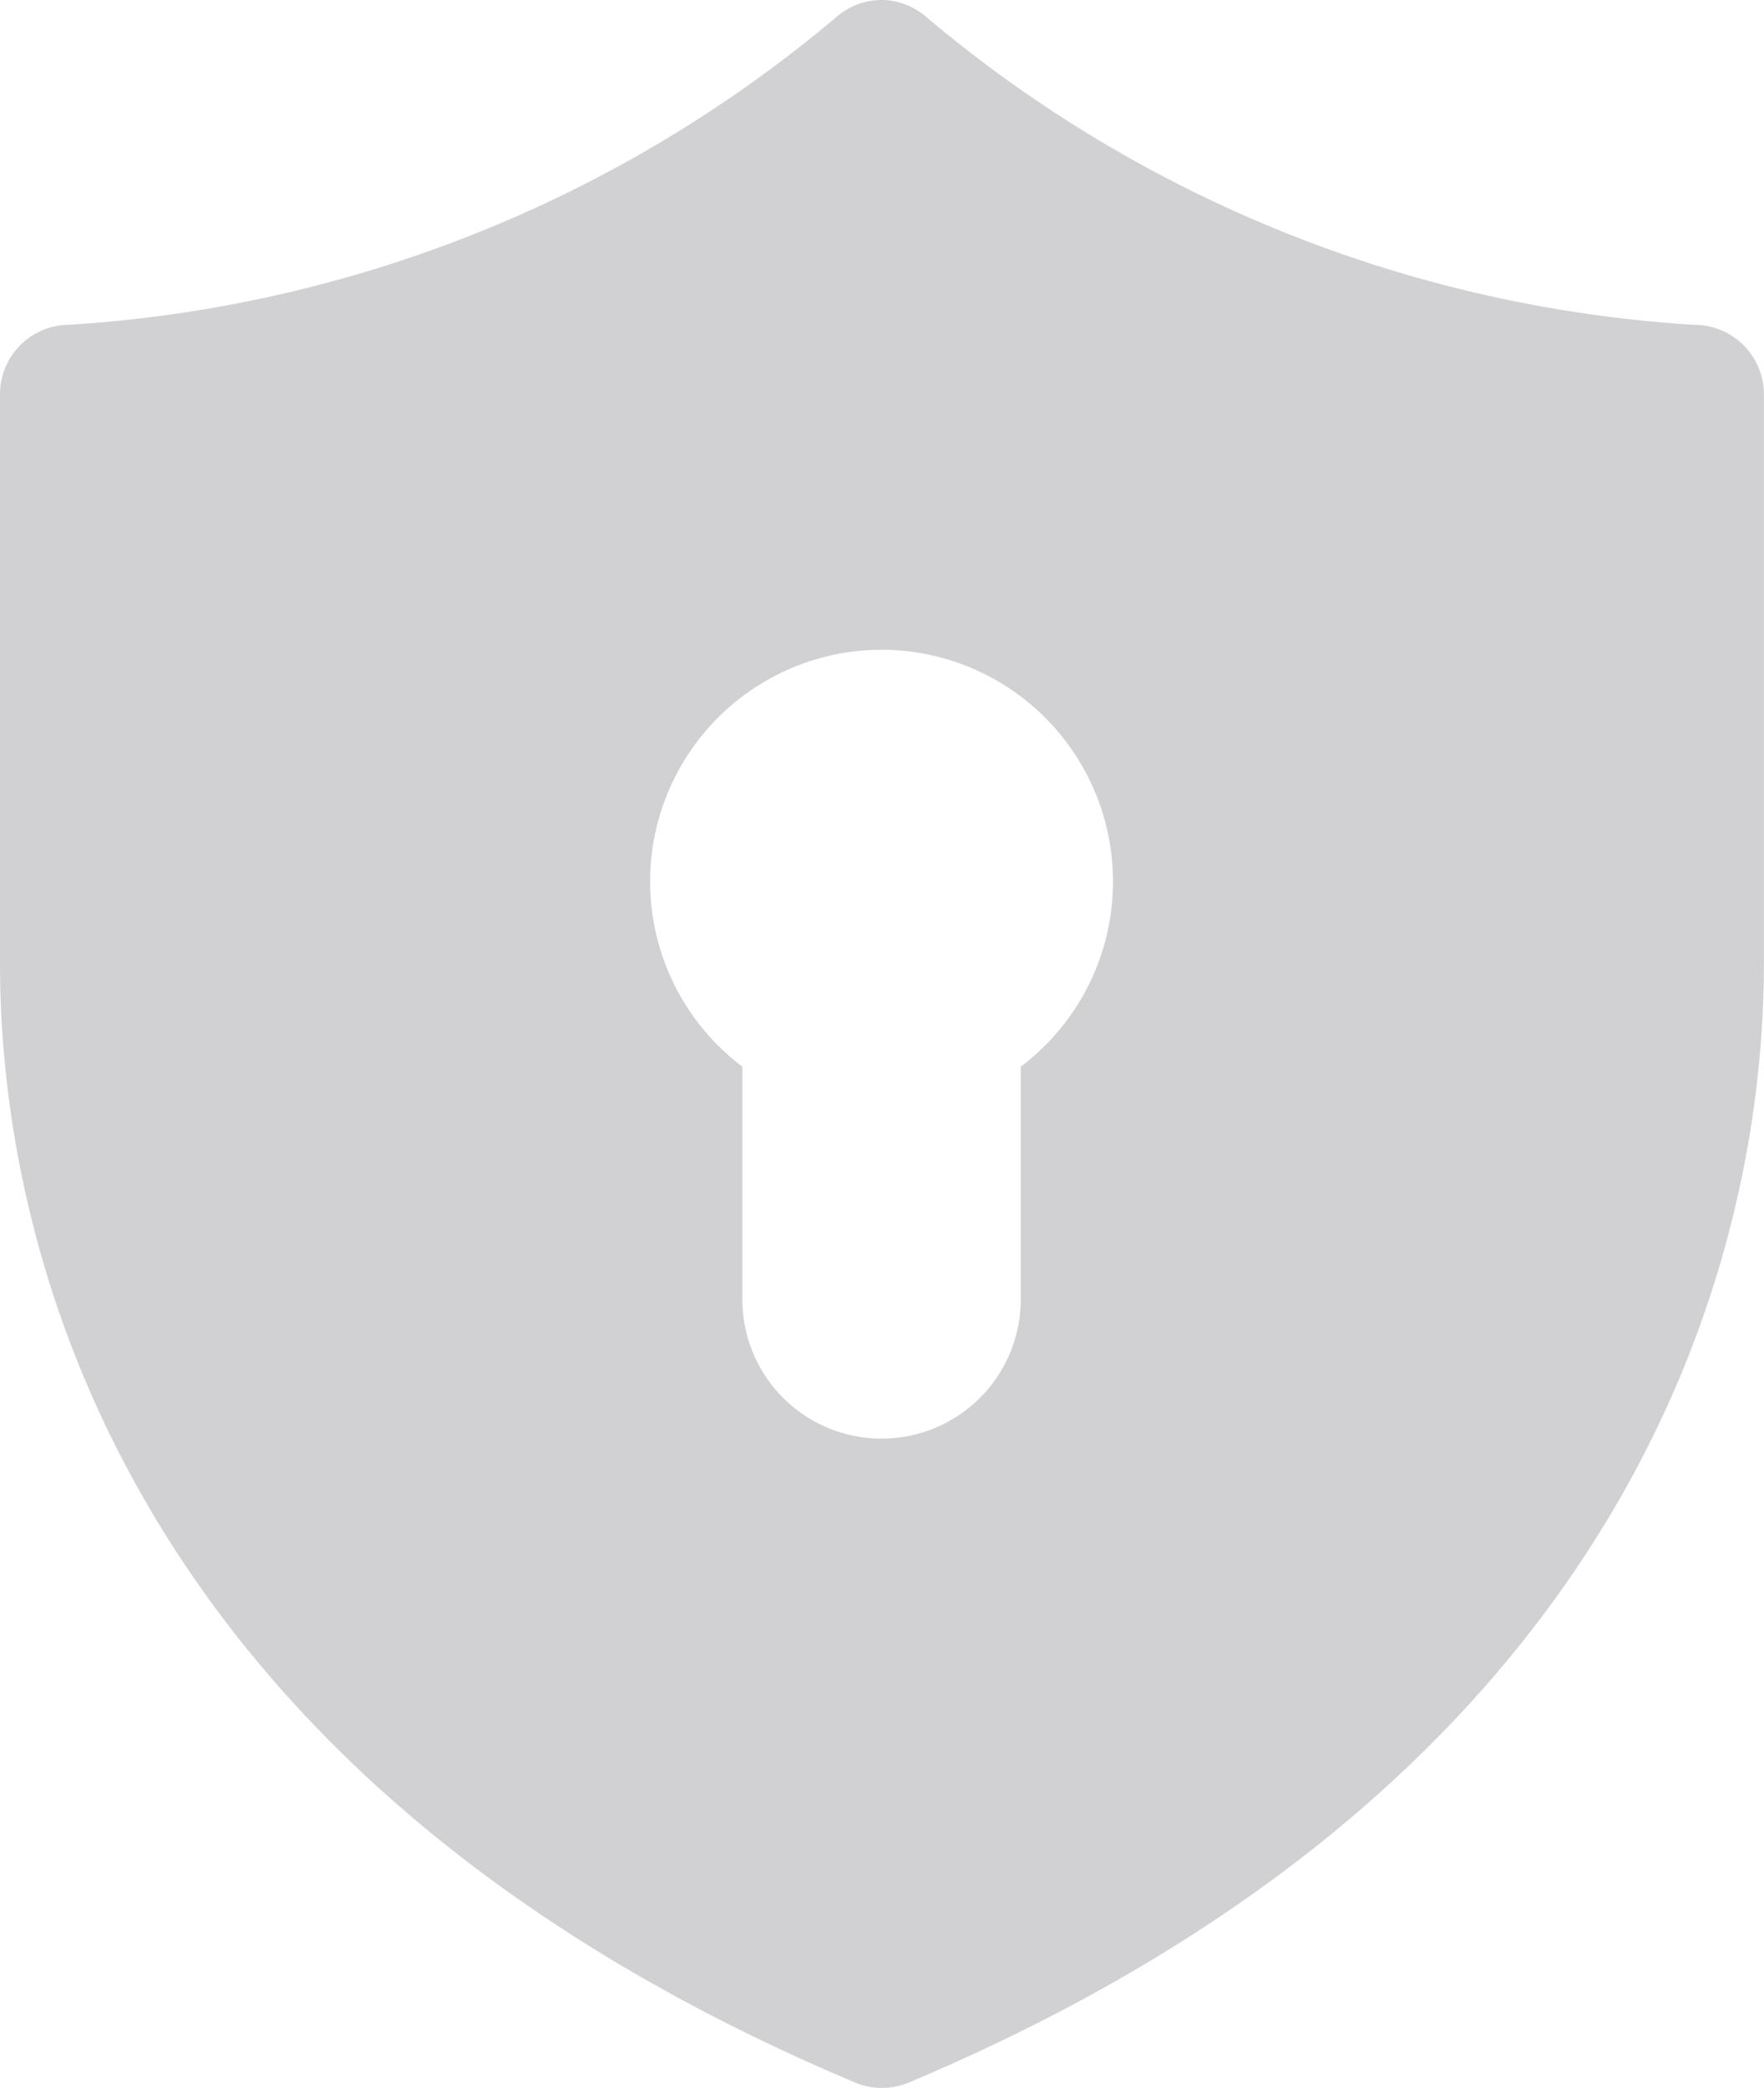 <svg xmlns="http://www.w3.org/2000/svg" width="18.192" height="21.53" viewBox="0 0 18.192 21.53">
  <path id="privacy" d="M14.116,2a.717.717,0,0,0-.5.184,13.576,13.576,0,0,1-7.9,3.165A.717.717,0,0,0,5,6.067v5.866c0,3.2,1.478,8.453,8.817,11.542a.717.717,0,0,0,.557,0c7.335-3.089,8.817-8.346,8.817-11.542V6.067a.717.717,0,0,0-.717-.717,13.577,13.577,0,0,1-7.91-3.165A.717.717,0,0,0,14.116,2Zm-.024,6.7a2.391,2.391,0,0,1,1.435,4.3v2.4a1.435,1.435,0,1,1-2.871,0v-2.4a2.391,2.391,0,0,1,1.435-4.3Z" transform="translate(-5 -2)" fill="#d1d1d3"/>
</svg>
